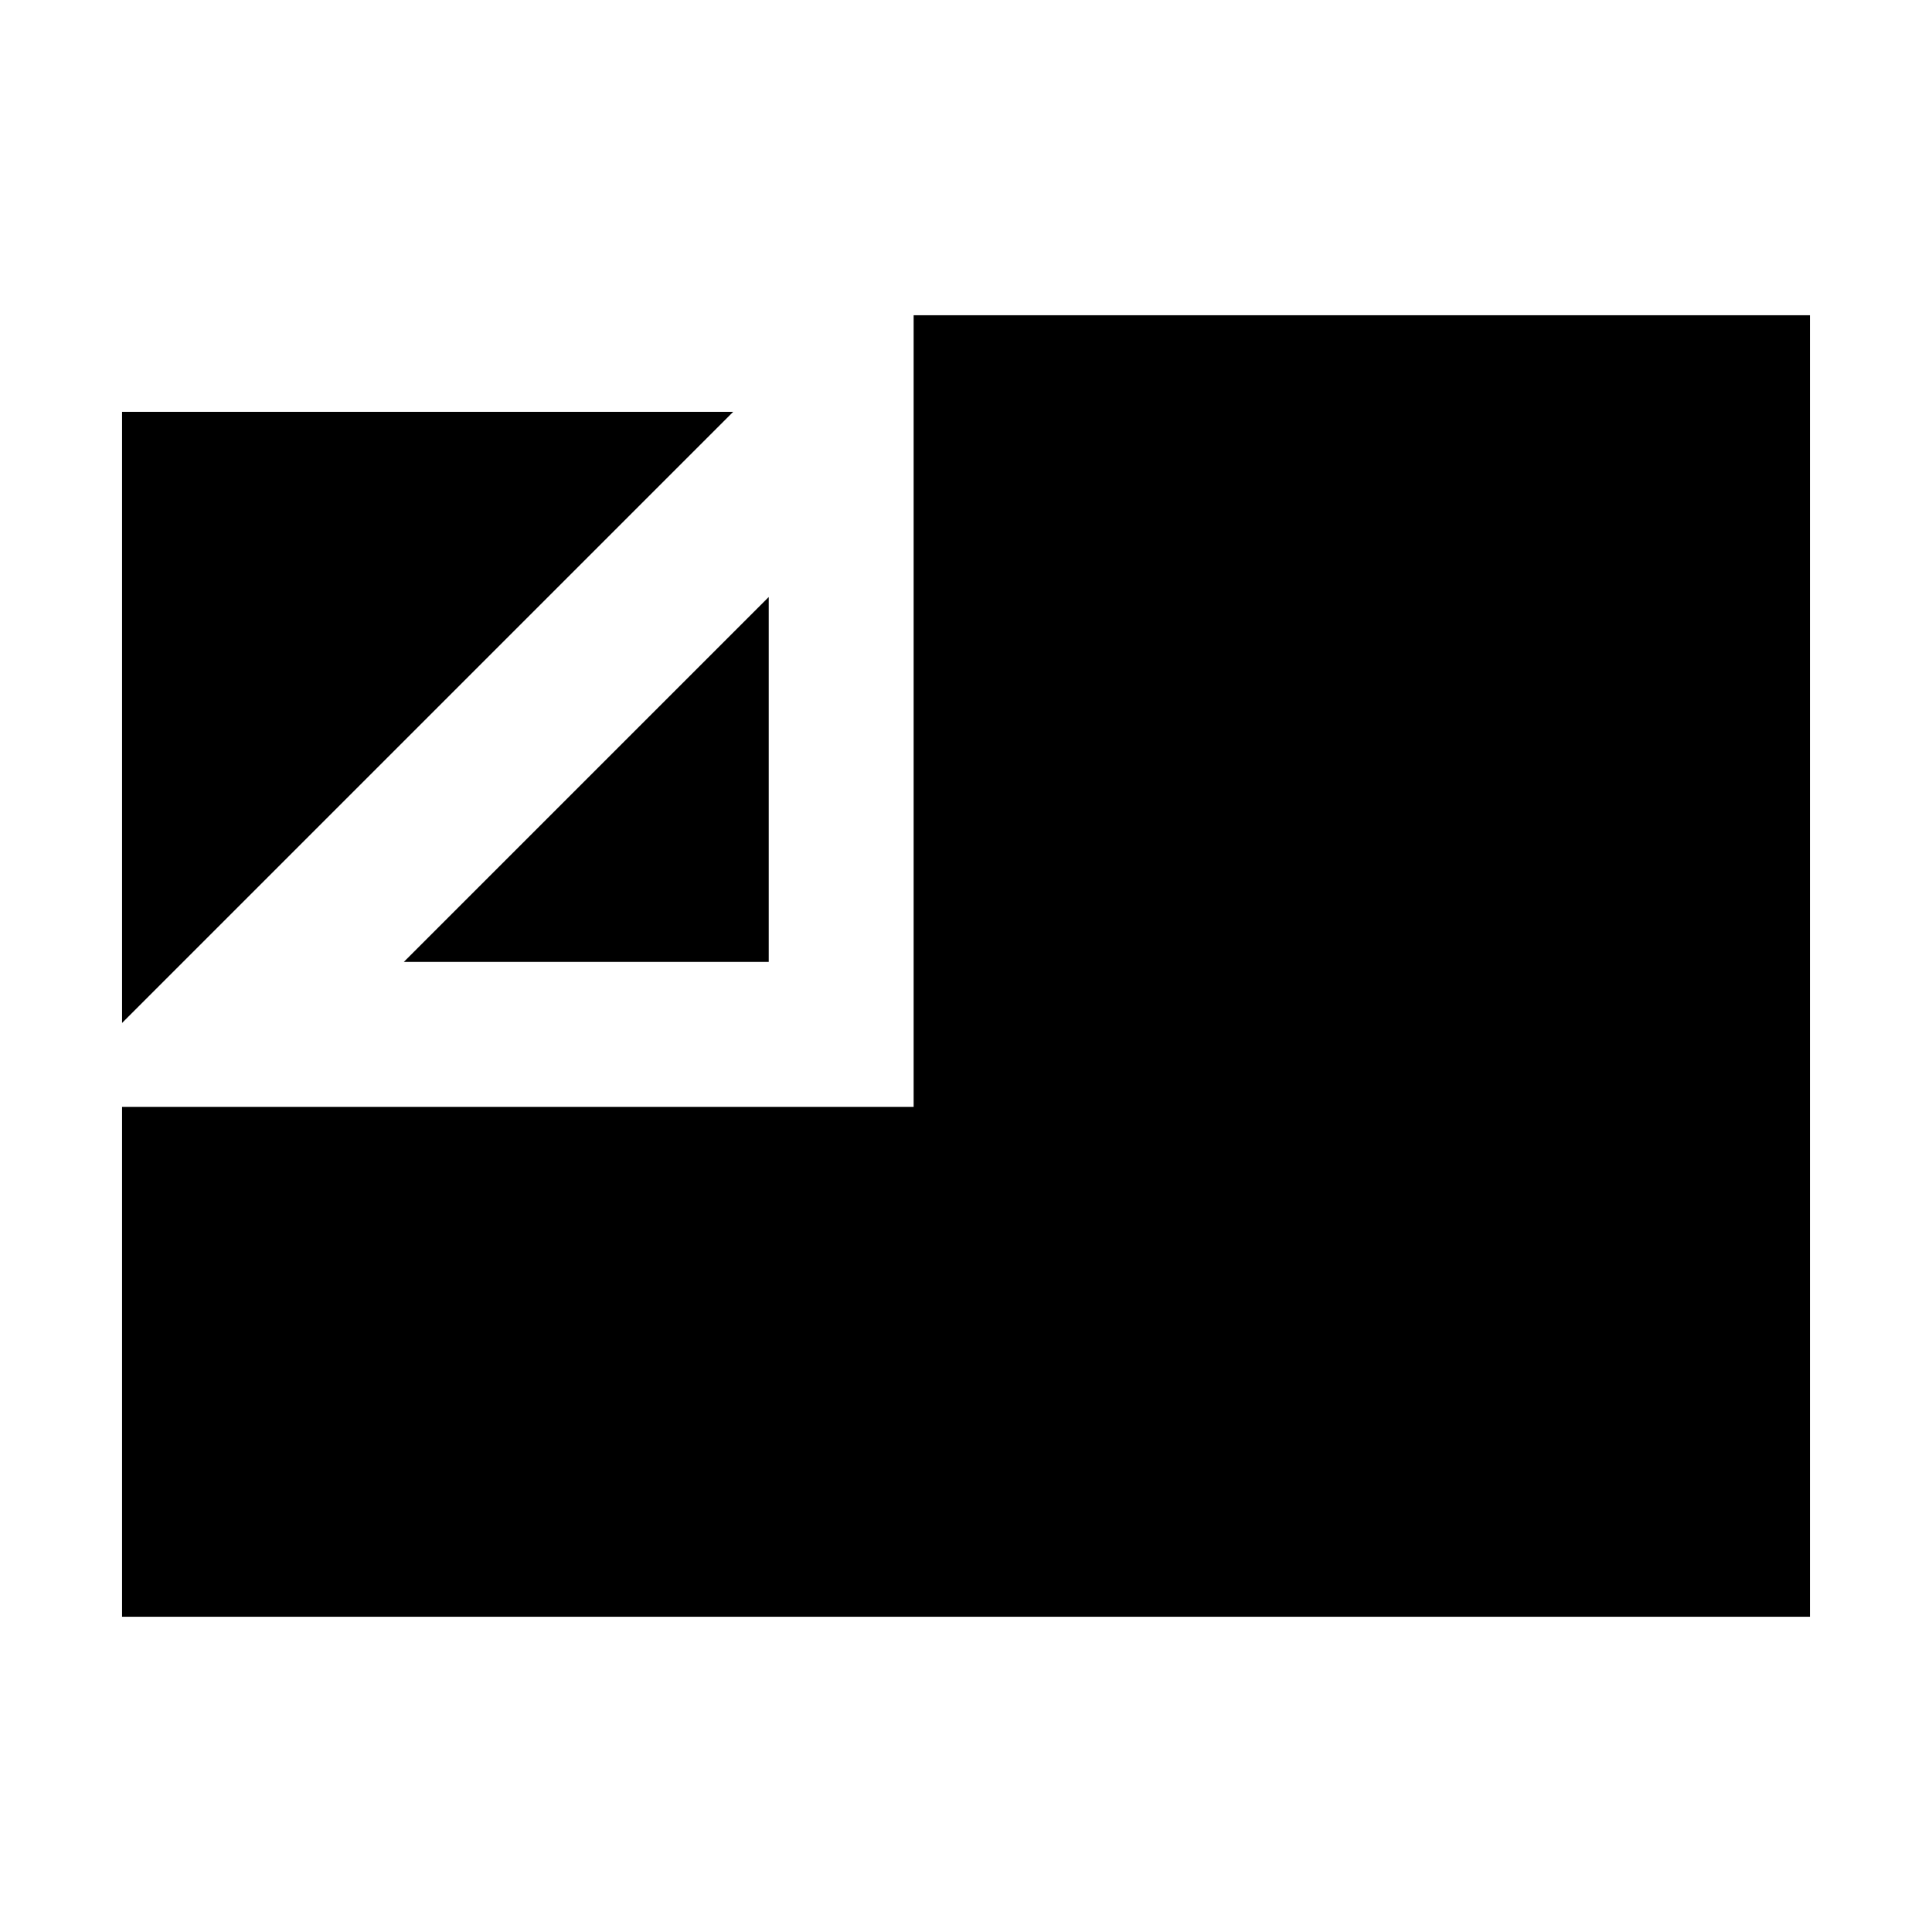 <svg xmlns="http://www.w3.org/2000/svg" height="20" viewBox="0 -960 960 960" width="20"><path d="M60.65-156.65v-253.37h393.33v-393.33h445.37v646.7H60.65Zm0-295.05v-303.65H364.3L60.65-451.7Zm140-30.32 181.33-181.33v181.33H200.65Z"/></svg>